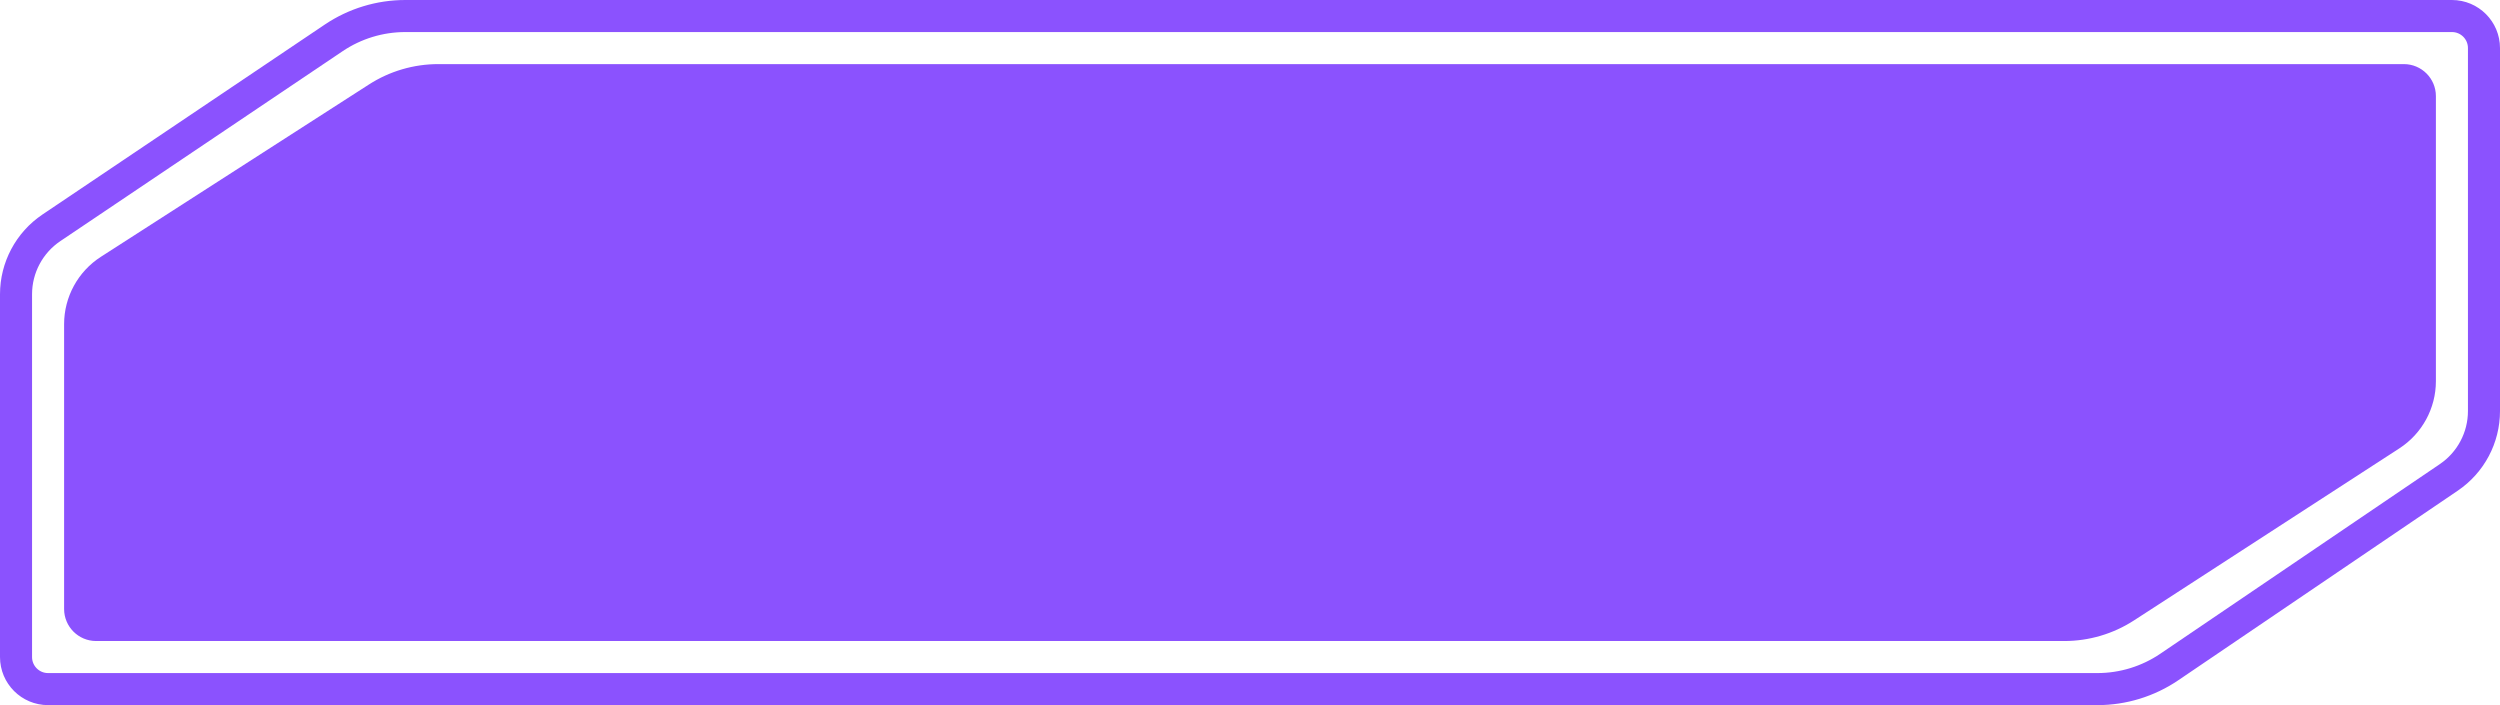 <svg width="156" height="44" viewBox="0 0 156 44" fill="none" xmlns="http://www.w3.org/2000/svg">
<path d="M6.296 16.024C4.865 16.944 4 18.528 4 20.23V38C4 39.105 4.895 40 6 40H128.81C130.354 40 131.866 39.553 133.162 38.713L149.72 27.978C151.142 27.056 152 25.477 152 23.783V6C152 4.895 151.105 4 150 4H27.35C25.816 4 24.314 4.441 23.024 5.271L6.296 16.024Z" fill="#8B52FE"/>
<path d="M3.209 14.214C1.828 15.143 1 16.698 1 18.363V41C1 42.105 1.895 43 3 43H130.874C132.476 43 134.04 42.519 135.365 41.62L152.807 29.788C154.179 28.857 155 27.308 155 25.65V3C155 1.895 154.105 1 153 1H25.292C23.701 1 22.146 1.474 20.826 2.362L3.209 14.214Z" stroke="#8B52FE" stroke-width="2"/>
</svg>
